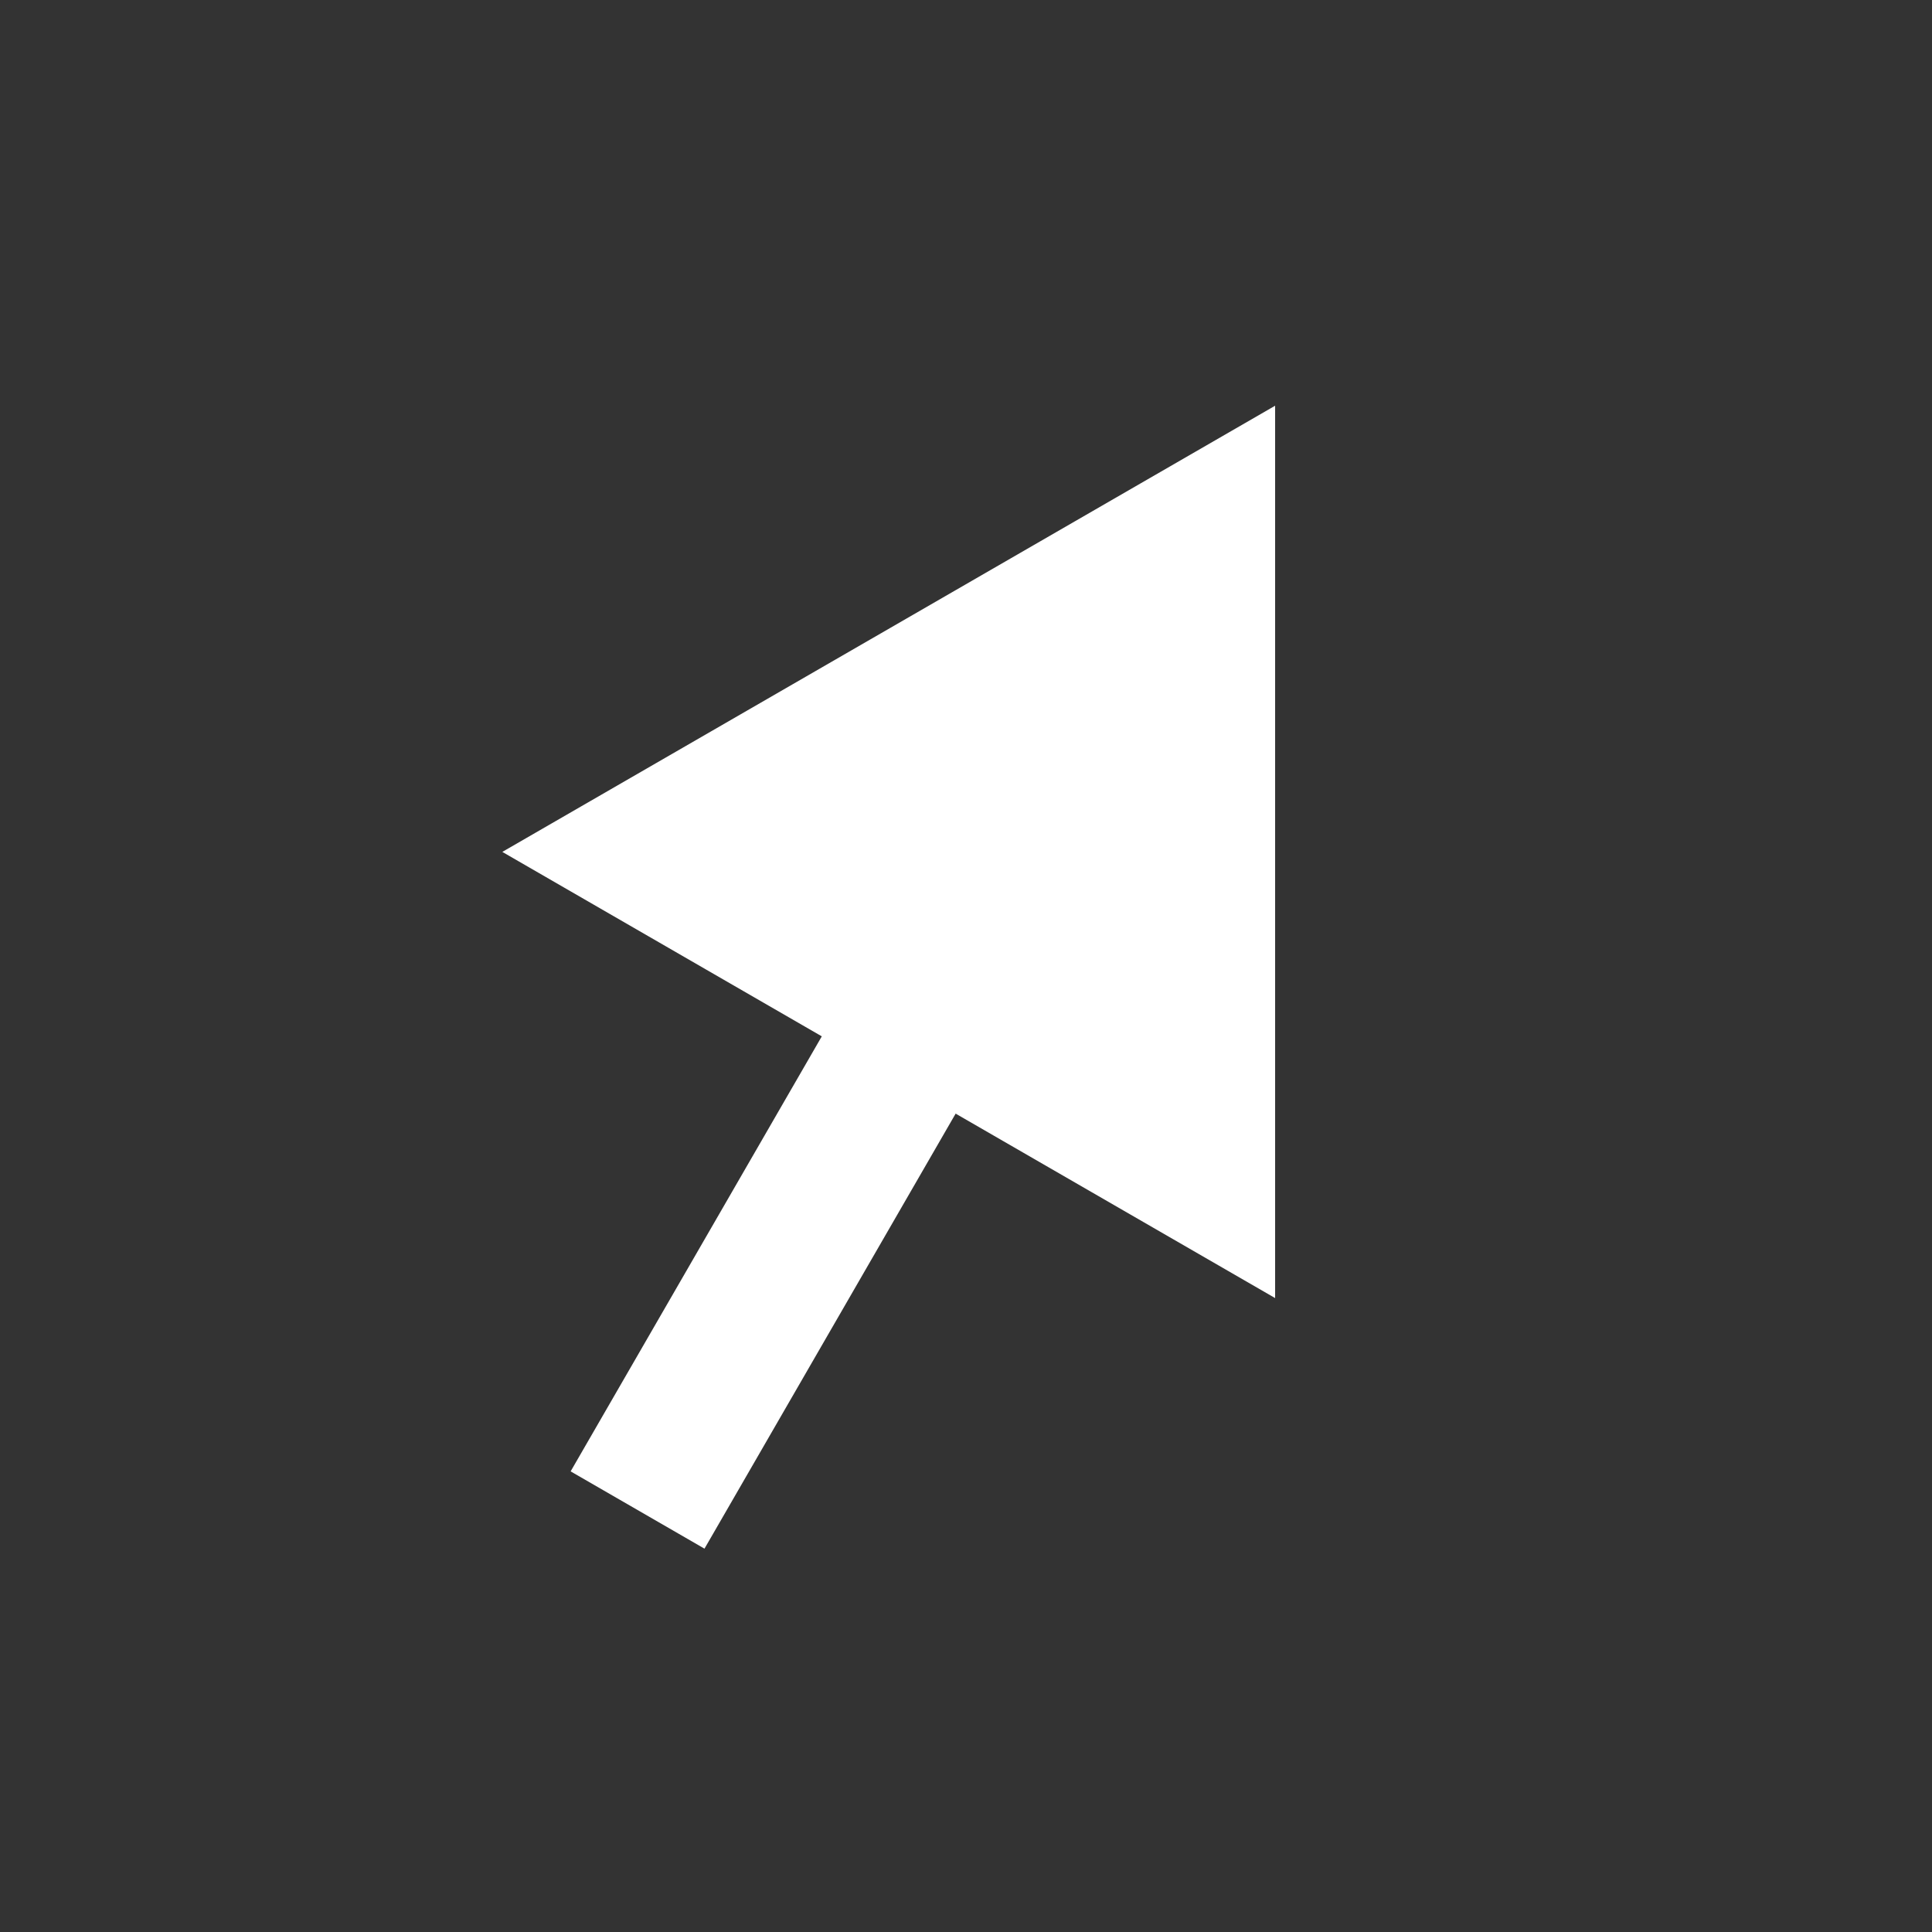 <svg width="100" height="100" viewBox="0 0 100 100" fill="none" xmlns="http://www.w3.org/2000/svg">
<rect x="0" y="0" width="100" height="100" fill="#333333" stroke="none"/>
<path d="M66 21L26 44.094L66 67.188L66 21ZM44.536 50.177L29.536 76.158L36.464 80.158L51.464 54.177L44.536 50.177Z" fill="white"/>
</svg>
